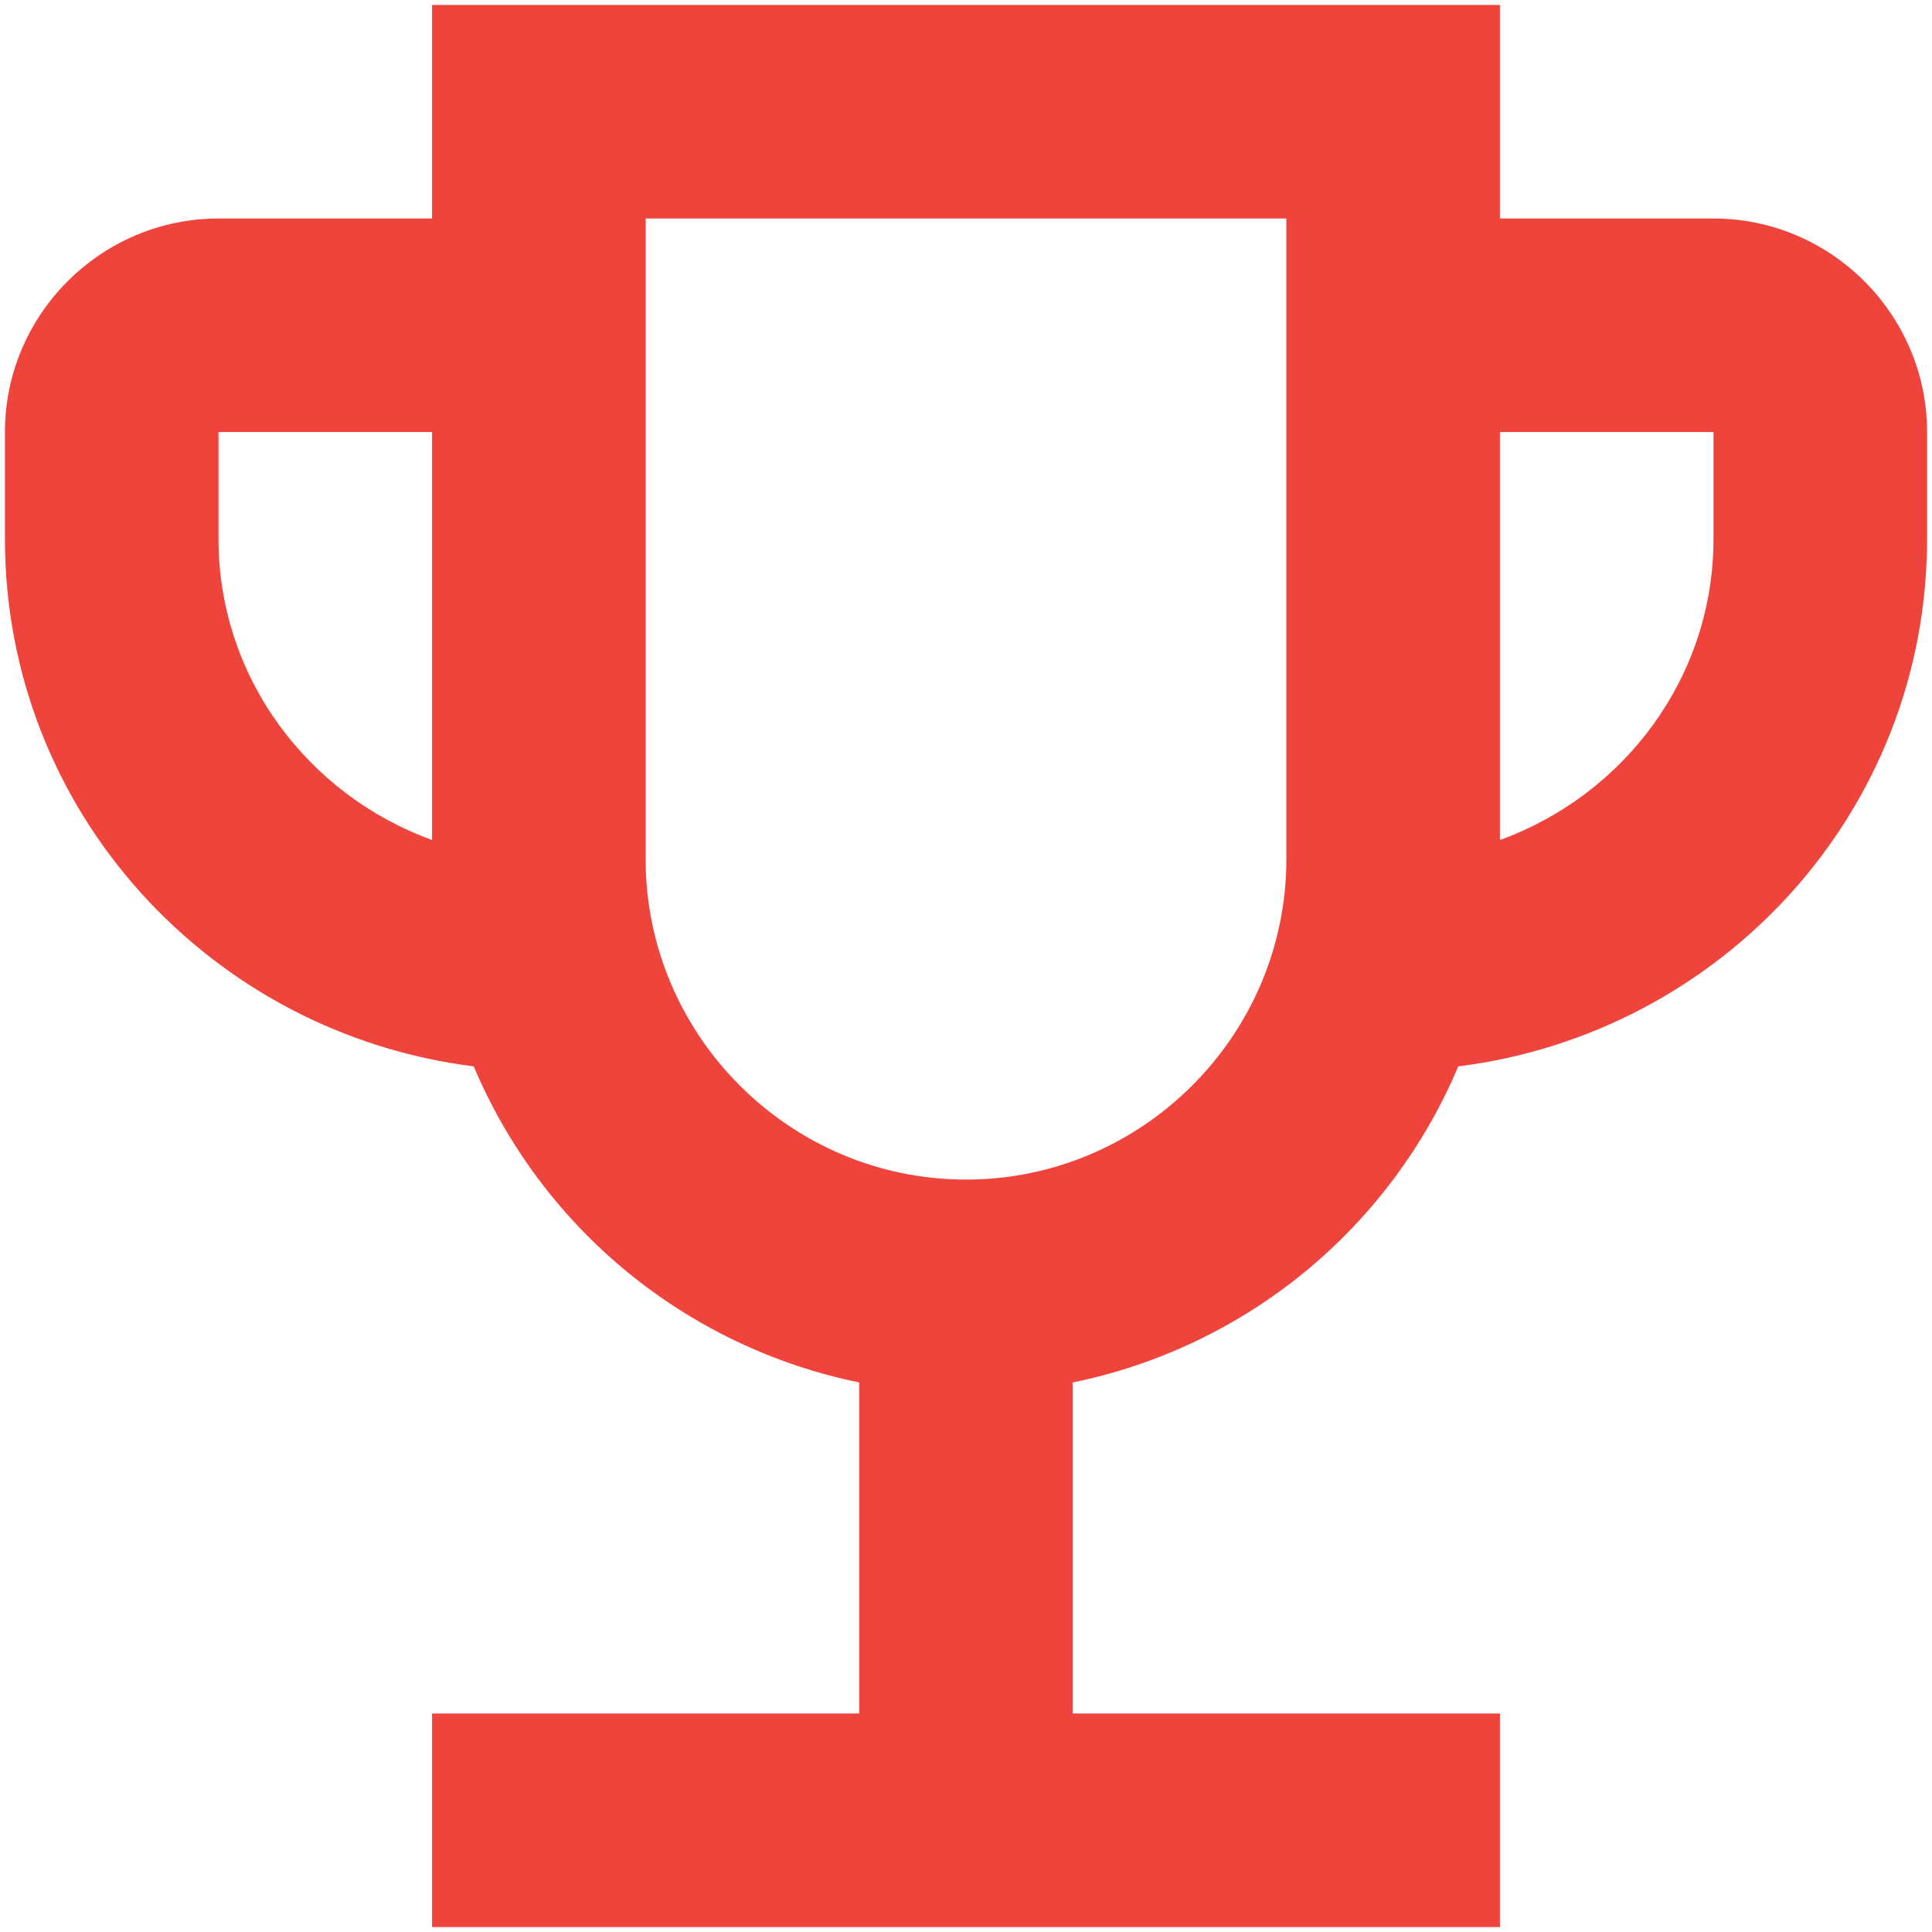 <svg width="49" height="49" viewBox="0 0 49 49" fill="none" xmlns="http://www.w3.org/2000/svg">
<path d="M43.458 5.542H38.042V0.125H10.958V5.542H5.542C2.562 5.542 0.125 7.979 0.125 10.958V13.667C0.125 20.573 5.325 26.206 12.015 27.046C12.871 29.075 14.209 30.866 15.912 32.263C17.616 33.659 19.634 34.62 21.792 35.062V43.458H10.958V48.875H38.042V43.458H27.208V35.062C29.366 34.62 31.384 33.659 33.088 32.263C34.791 30.866 36.129 29.075 36.985 27.046C43.675 26.206 48.875 20.573 48.875 13.667V10.958C48.875 7.979 46.438 5.542 43.458 5.542ZM5.542 13.667V10.958H10.958V21.304C7.817 20.167 5.542 17.188 5.542 13.667ZM24.5 29.917C20.031 29.917 16.375 26.26 16.375 21.792V5.542H32.625V21.792C32.625 26.26 28.969 29.917 24.5 29.917ZM43.458 13.667C43.458 17.188 41.183 20.167 38.042 21.304V10.958H43.458V13.667Z" fill="#EF443B"/>
</svg>
